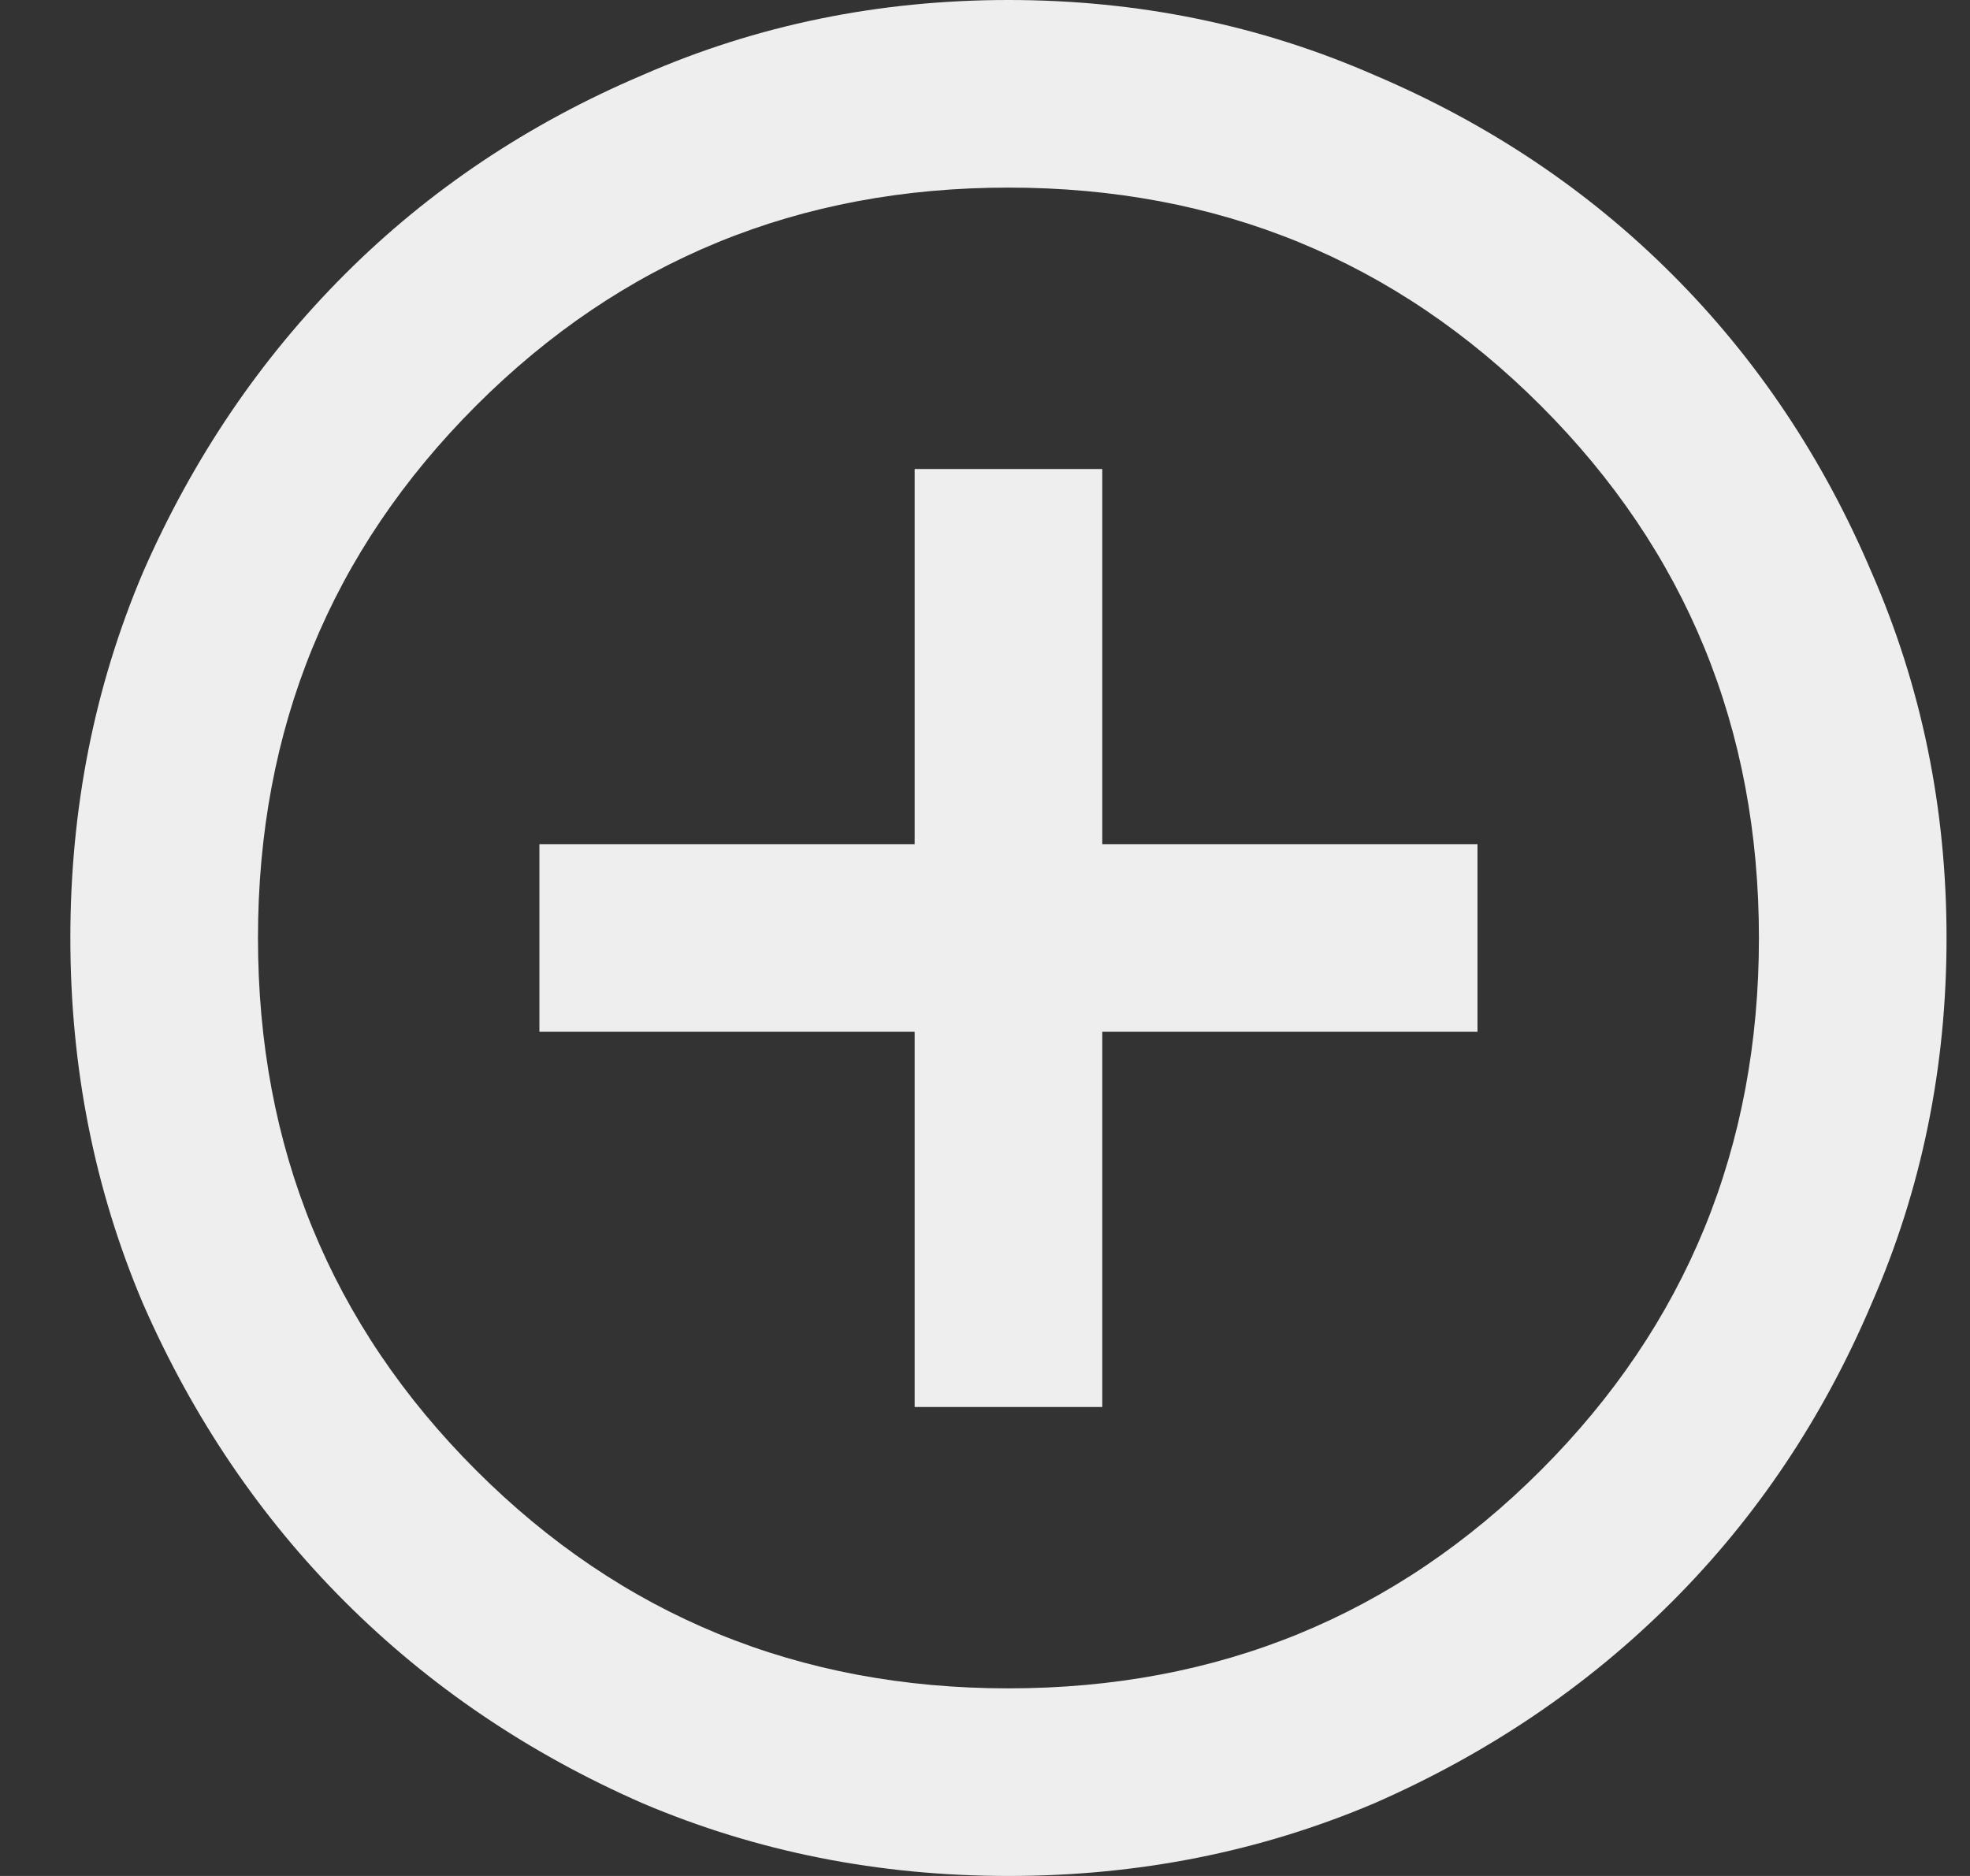 <svg width="21" height="20" viewBox="0 0 21 20" fill="none" xmlns="http://www.w3.org/2000/svg">
<rect x="0" y="0" width="21" height="20" fill="#333333" stroke="none"/>
<path d="M9.75 15H11.75V11H15.75V9H11.75V5H9.75V9H5.75V11H9.75V15ZM10.75 20C9.367 20 8.067 19.742 6.85 19.225C5.633 18.692 4.575 17.975 3.675 17.075C2.775 16.175 2.058 15.117 1.525 13.9C1.008 12.683 0.75 11.383 0.75 10C0.75 8.617 1.008 7.317 1.525 6.1C2.058 4.883 2.775 3.825 3.675 2.925C4.575 2.025 5.633 1.317 6.85 0.8C8.067 0.267 9.367 0 10.75 0C12.133 0 13.433 0.267 14.65 0.8C15.867 1.317 16.925 2.025 17.825 2.925C18.725 3.825 19.433 4.883 19.95 6.1C20.483 7.317 20.75 8.617 20.75 10C20.75 11.383 20.483 12.683 19.95 13.9C19.433 15.117 18.725 16.175 17.825 17.075C16.925 17.975 15.867 18.692 14.65 19.225C13.433 19.742 12.133 20 10.75 20ZM10.75 18C12.983 18 14.875 17.225 16.425 15.675C17.975 14.125 18.75 12.233 18.75 10C18.75 7.767 17.975 5.875 16.425 4.325C14.875 2.775 12.983 2 10.75 2C8.517 2 6.625 2.775 5.075 4.325C3.525 5.875 2.75 7.767 2.75 10C2.75 12.233 3.525 14.125 5.075 15.675C6.625 17.225 8.517 18 10.75 18Z" fill="#EEEEEE"/>
</svg>

